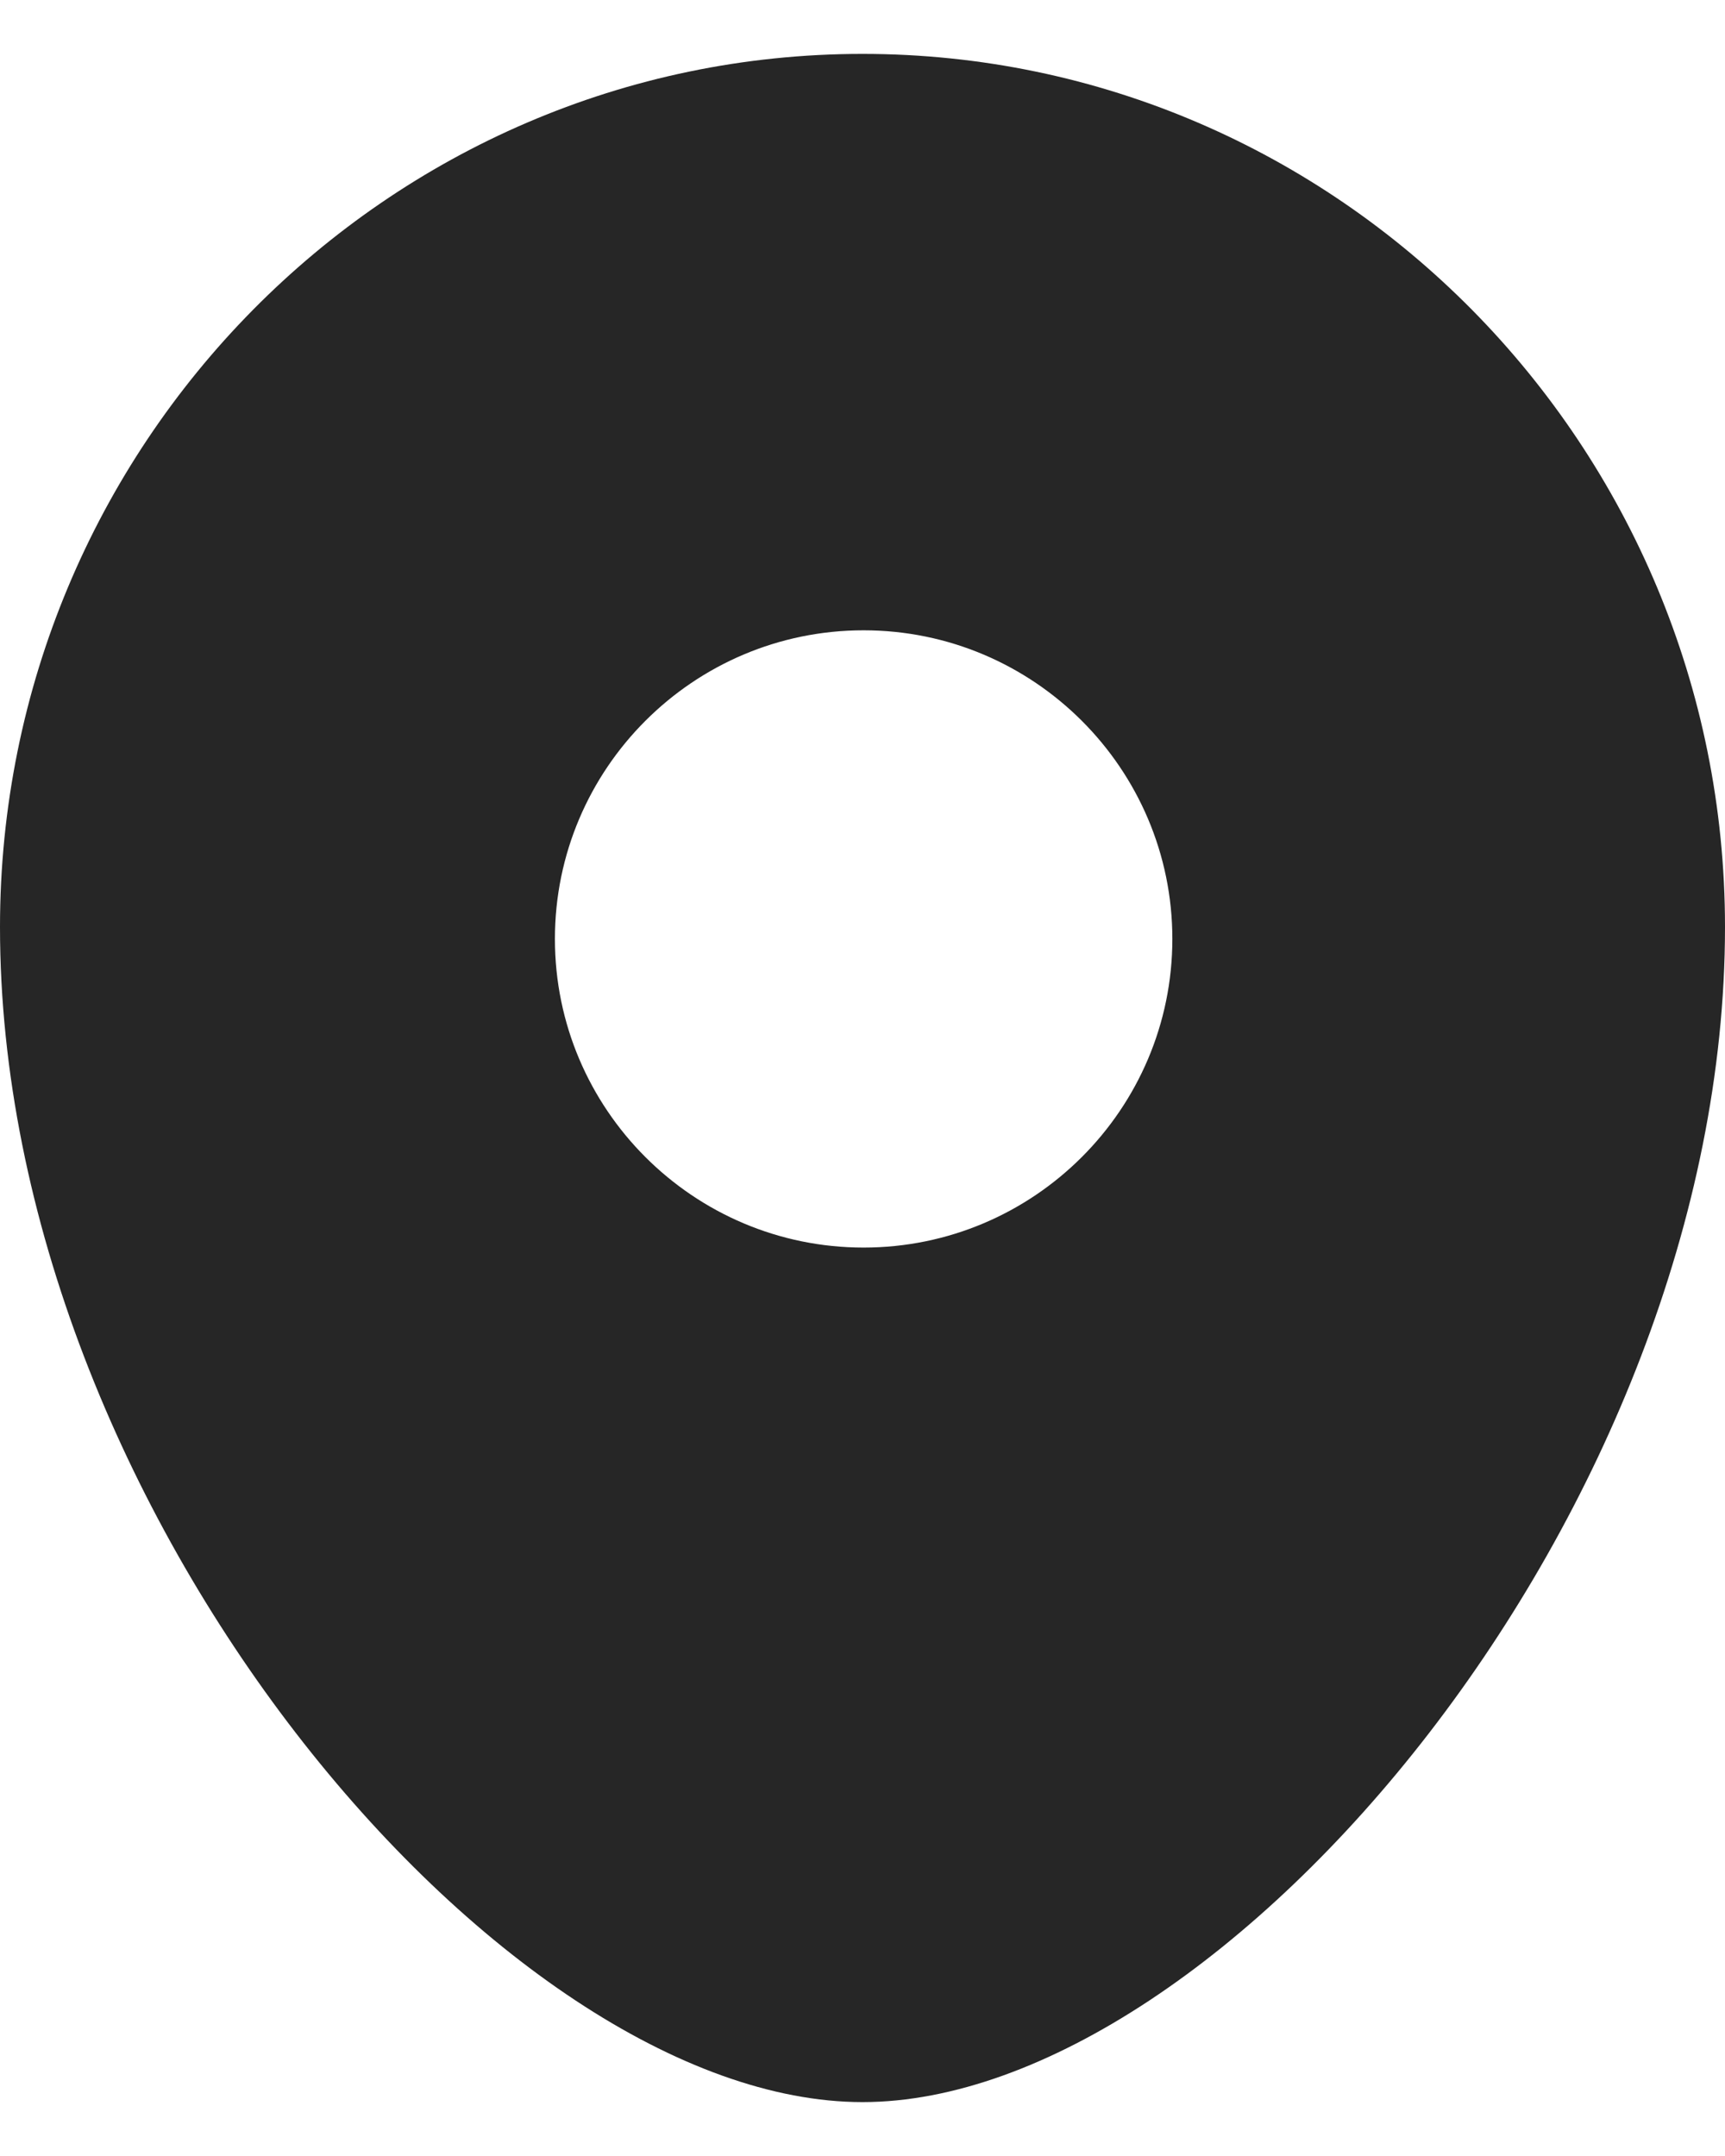<svg width="16" height="20" viewBox="0 0 16 20" fill="none" xmlns="http://www.w3.org/2000/svg">
<path fill-rule="evenodd" clip-rule="evenodd" d="M8.01 11.573C6.431 11.573 5.147 10.289 5.147 8.71C5.147 7.131 6.431 5.847 8.01 5.847C9.589 5.847 10.874 7.131 10.874 8.71C10.874 10.289 9.589 11.573 8.01 11.573ZM8 0.5C3.589 0.5 0 4.133 0 8.599C0 14.007 4.654 19.5 8 19.5C11.345 19.5 16 14.007 16 8.599C16 4.133 12.411 0.5 8 0.5Z" fill="#262626"/>
</svg>
